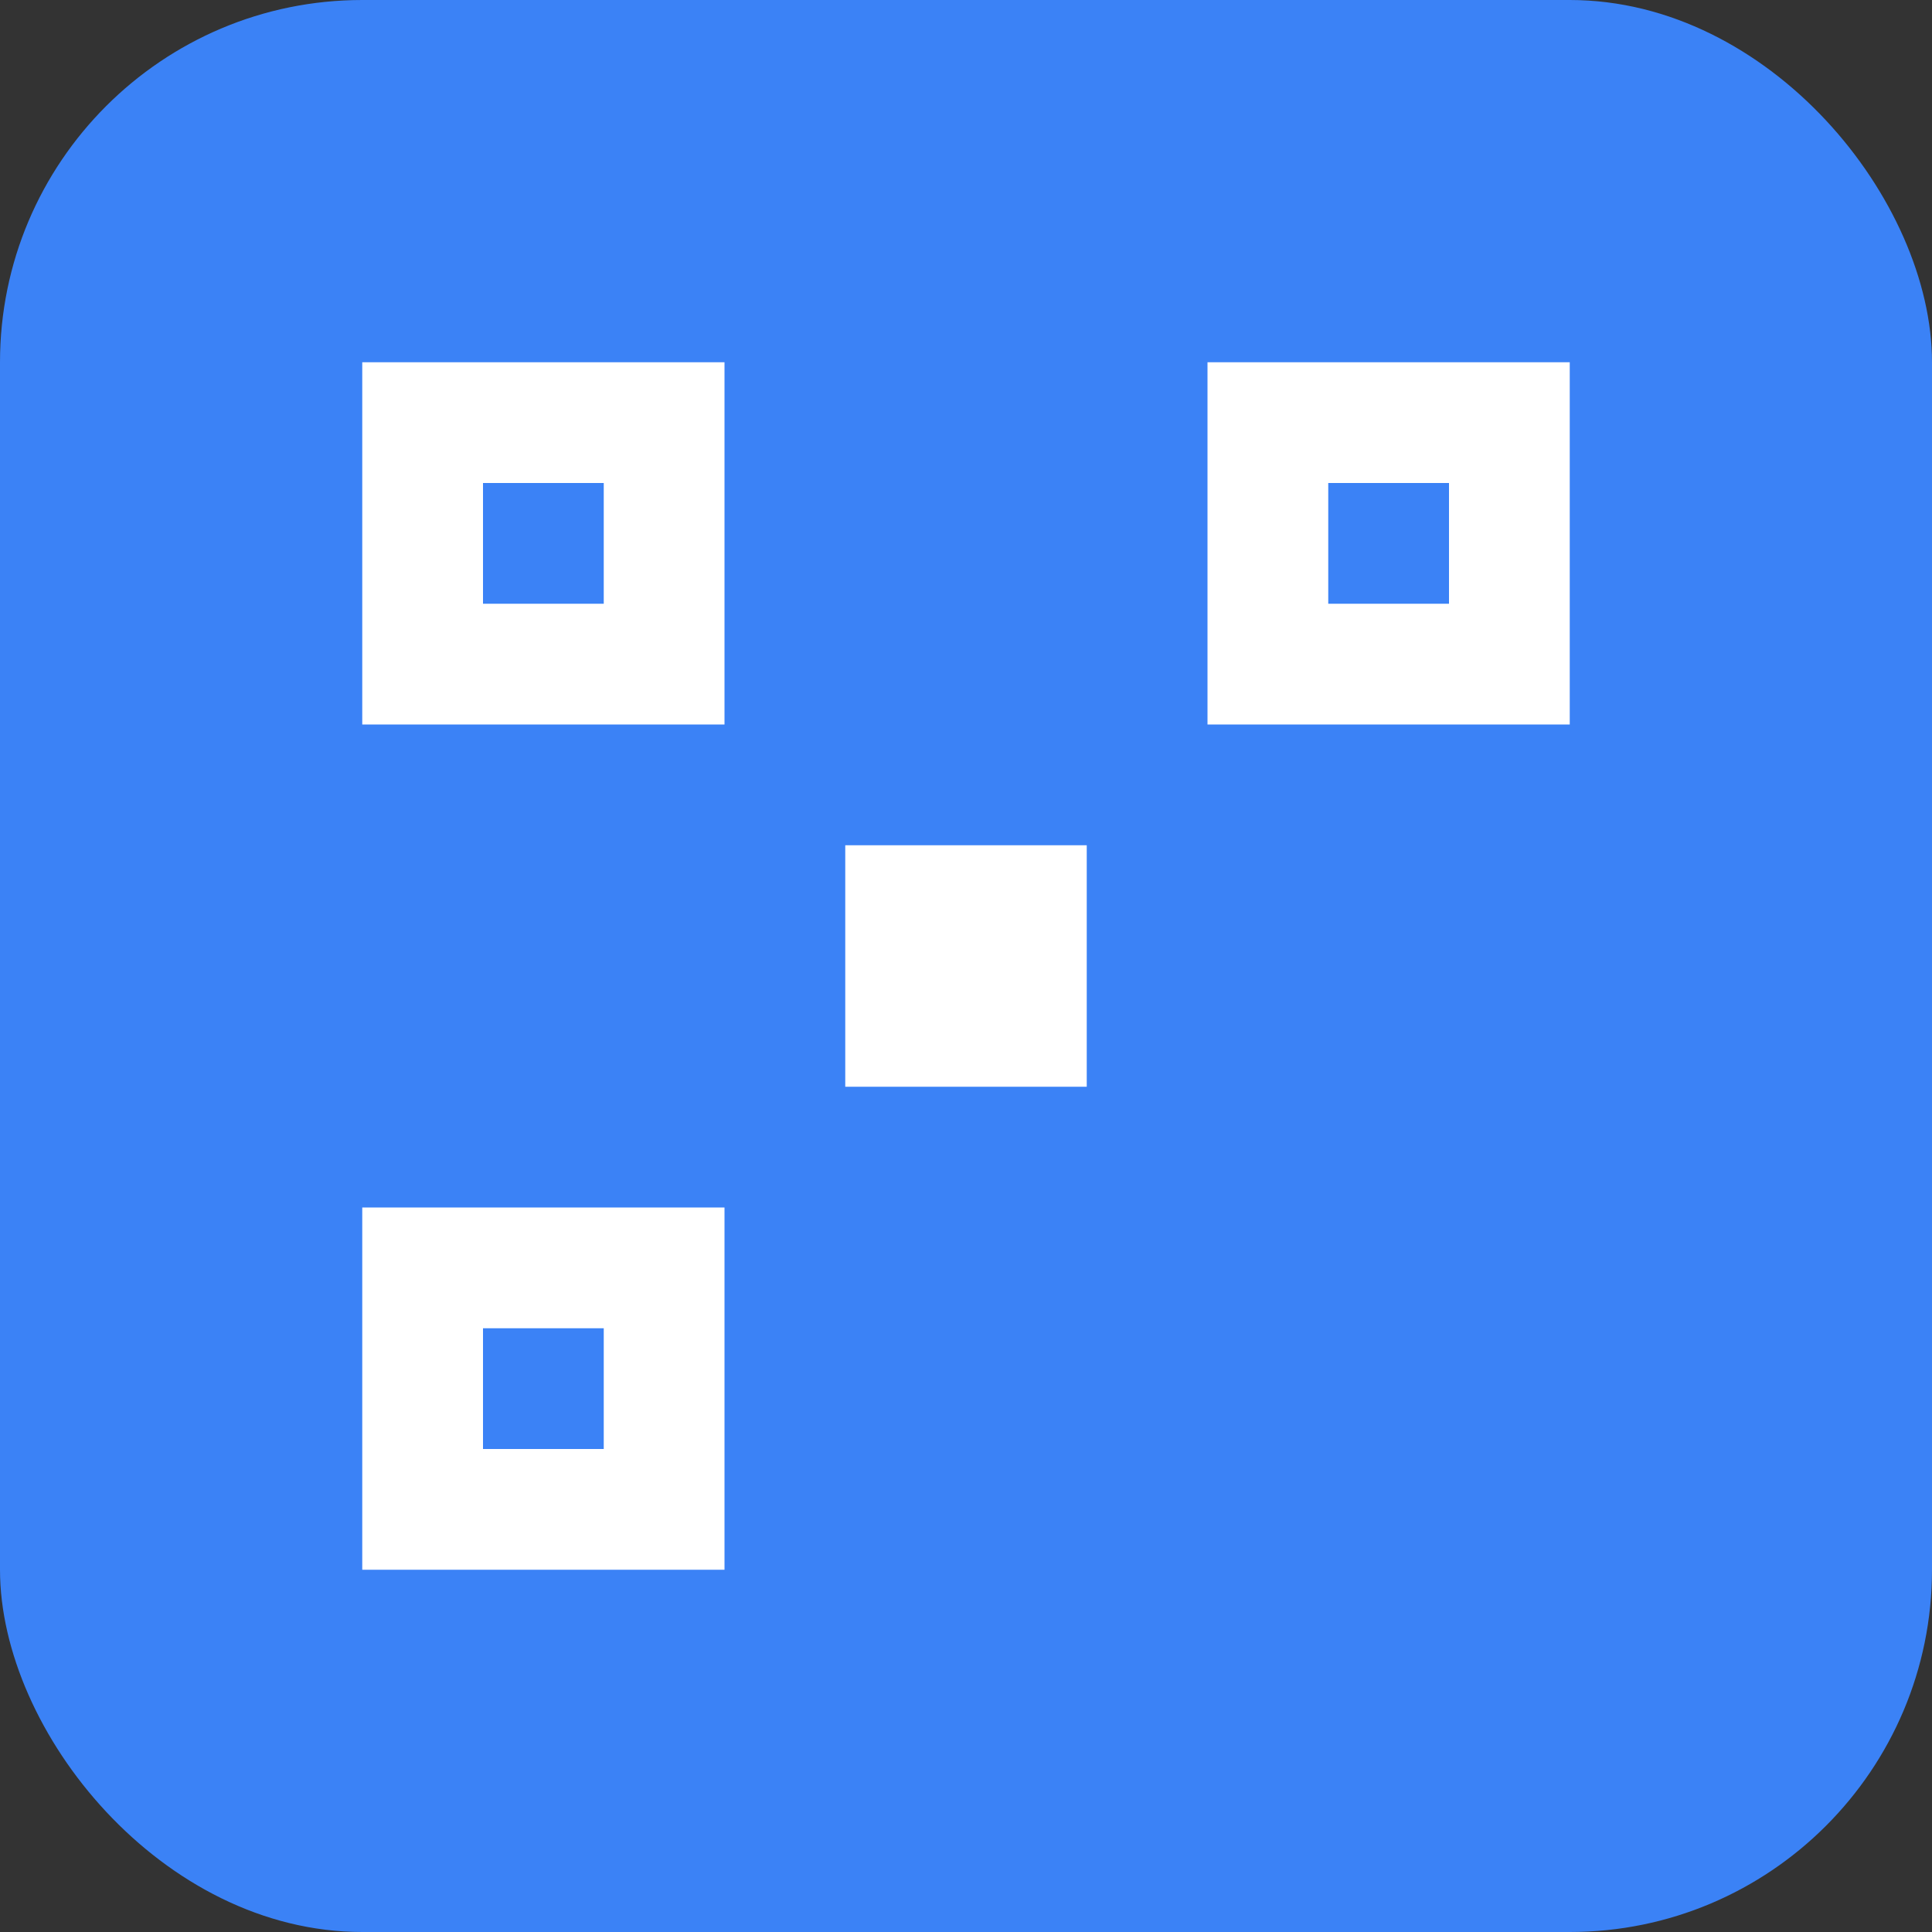 <svg width="32" height="32" viewBox="0 0 32 32" fill="none" xmlns="http://www.w3.org/2000/svg">
  <rect x="0" y="0" width="32" height="32" fill="#333333" stroke="none"/>
  <rect width="32" height="32" rx="6" fill="#3B82F6"/>
  <rect x="6" y="6" width="6" height="6" fill="white"/>
  <rect x="6" y="20" width="6" height="6" fill="white"/>
  <rect x="20" y="6" width="6" height="6" fill="white"/>
  <rect x="14" y="14" width="4" height="4" fill="white"/>
  <rect x="8" y="8" width="2" height="2" fill="#3B82F6"/>
  <rect x="8" y="22" width="2" height="2" fill="#3B82F6"/>
  <rect x="22" y="8" width="2" height="2" fill="#3B82F6"/>
</svg>